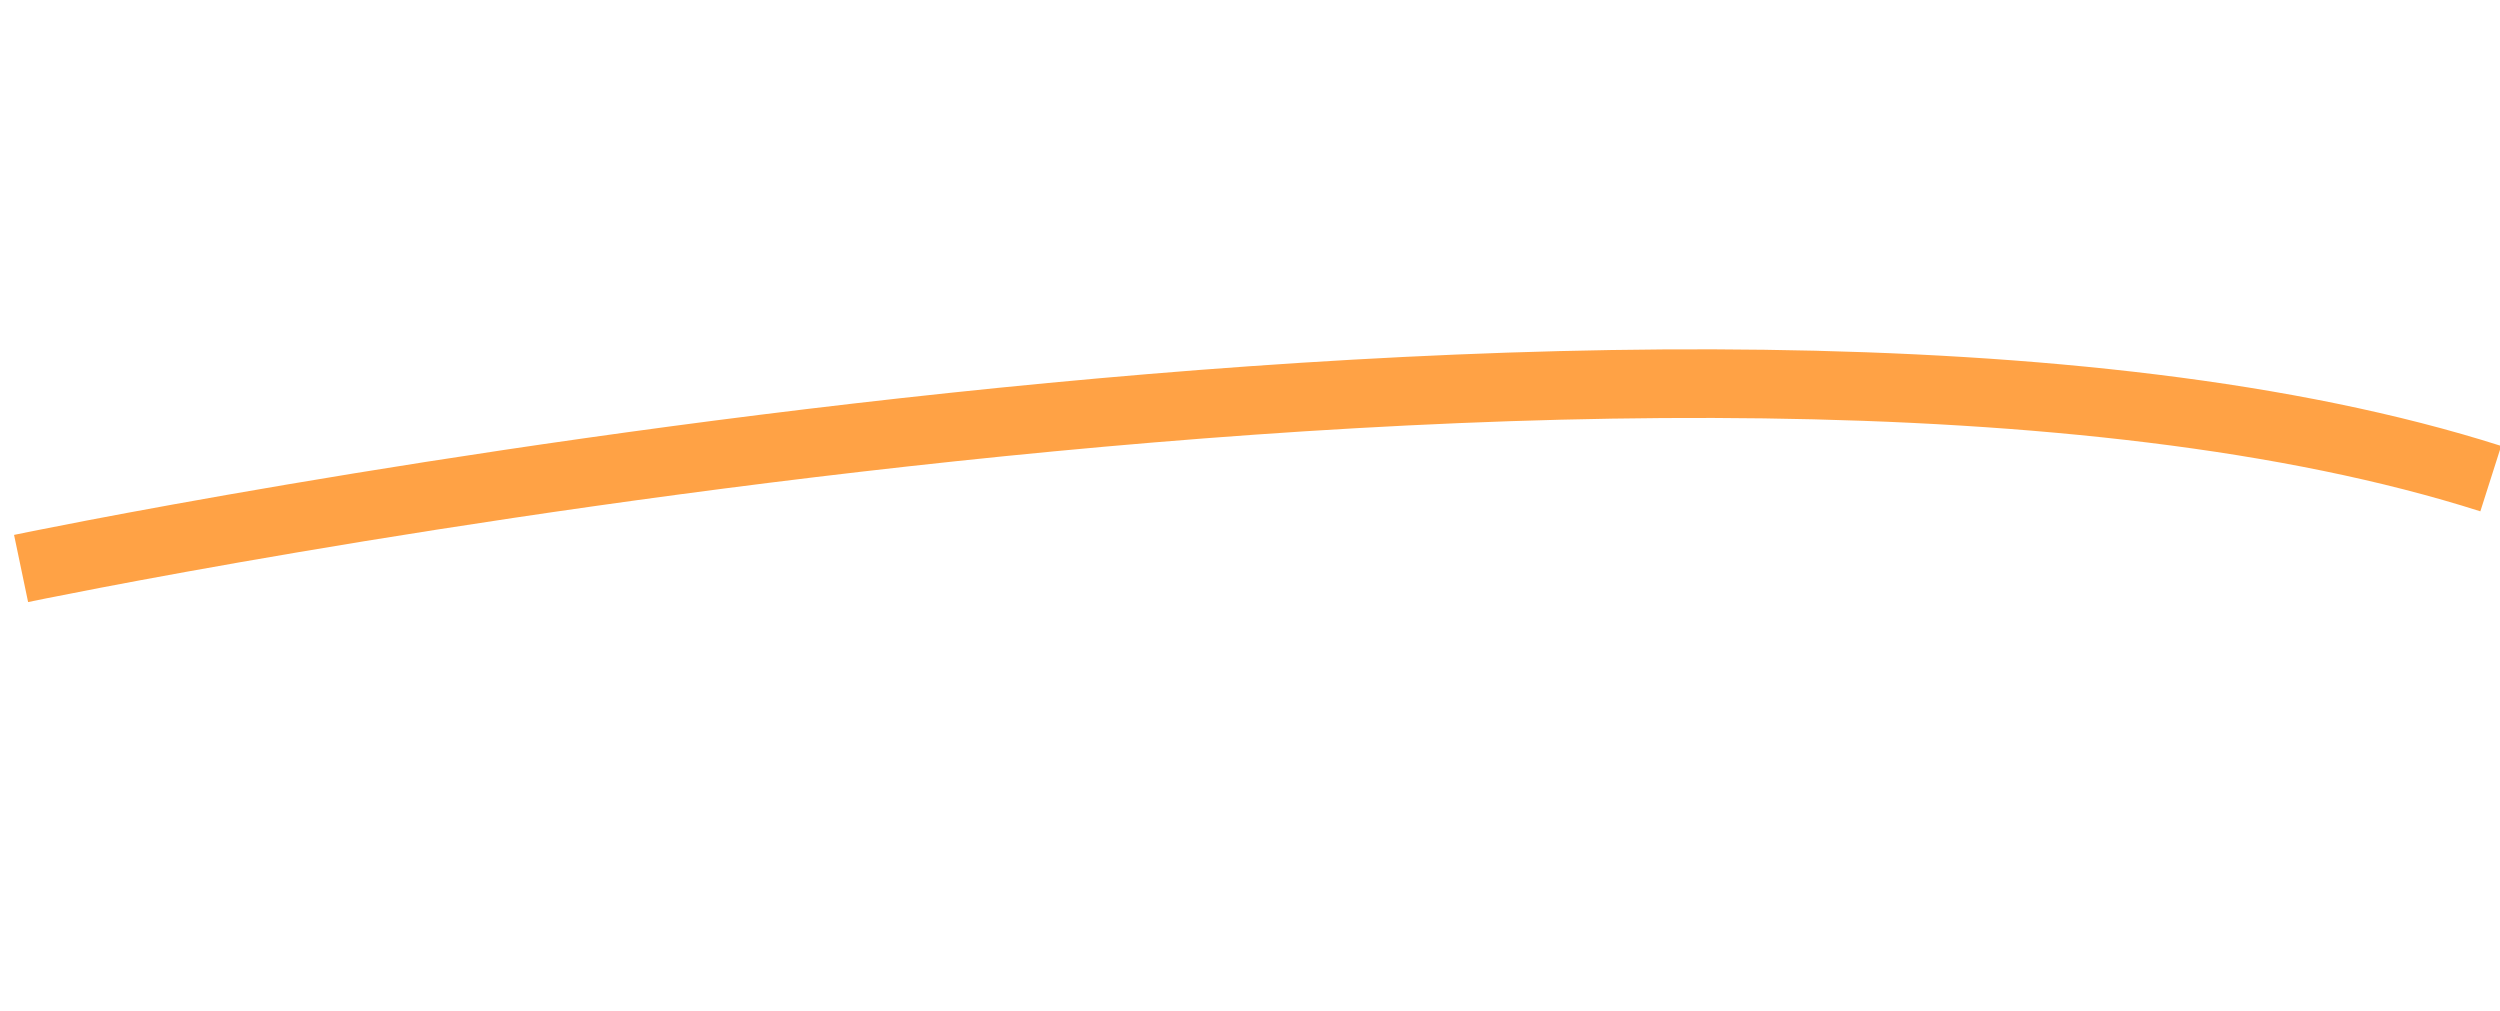 <svg xmlns="http://www.w3.org/2000/svg" width="109.327" height="44.23" viewBox="0 0 109.327 44.23">
  <path id="Tracé_5089" data-name="Tracé 5089" d="M992,170.524s68.906-27.59,105.645-22.651" transform="matrix(0.985, 0.174, -0.174, 0.985, -946.527, -315.714)" fill="none" stroke="#ffa245" stroke-width="3"/>
</svg>